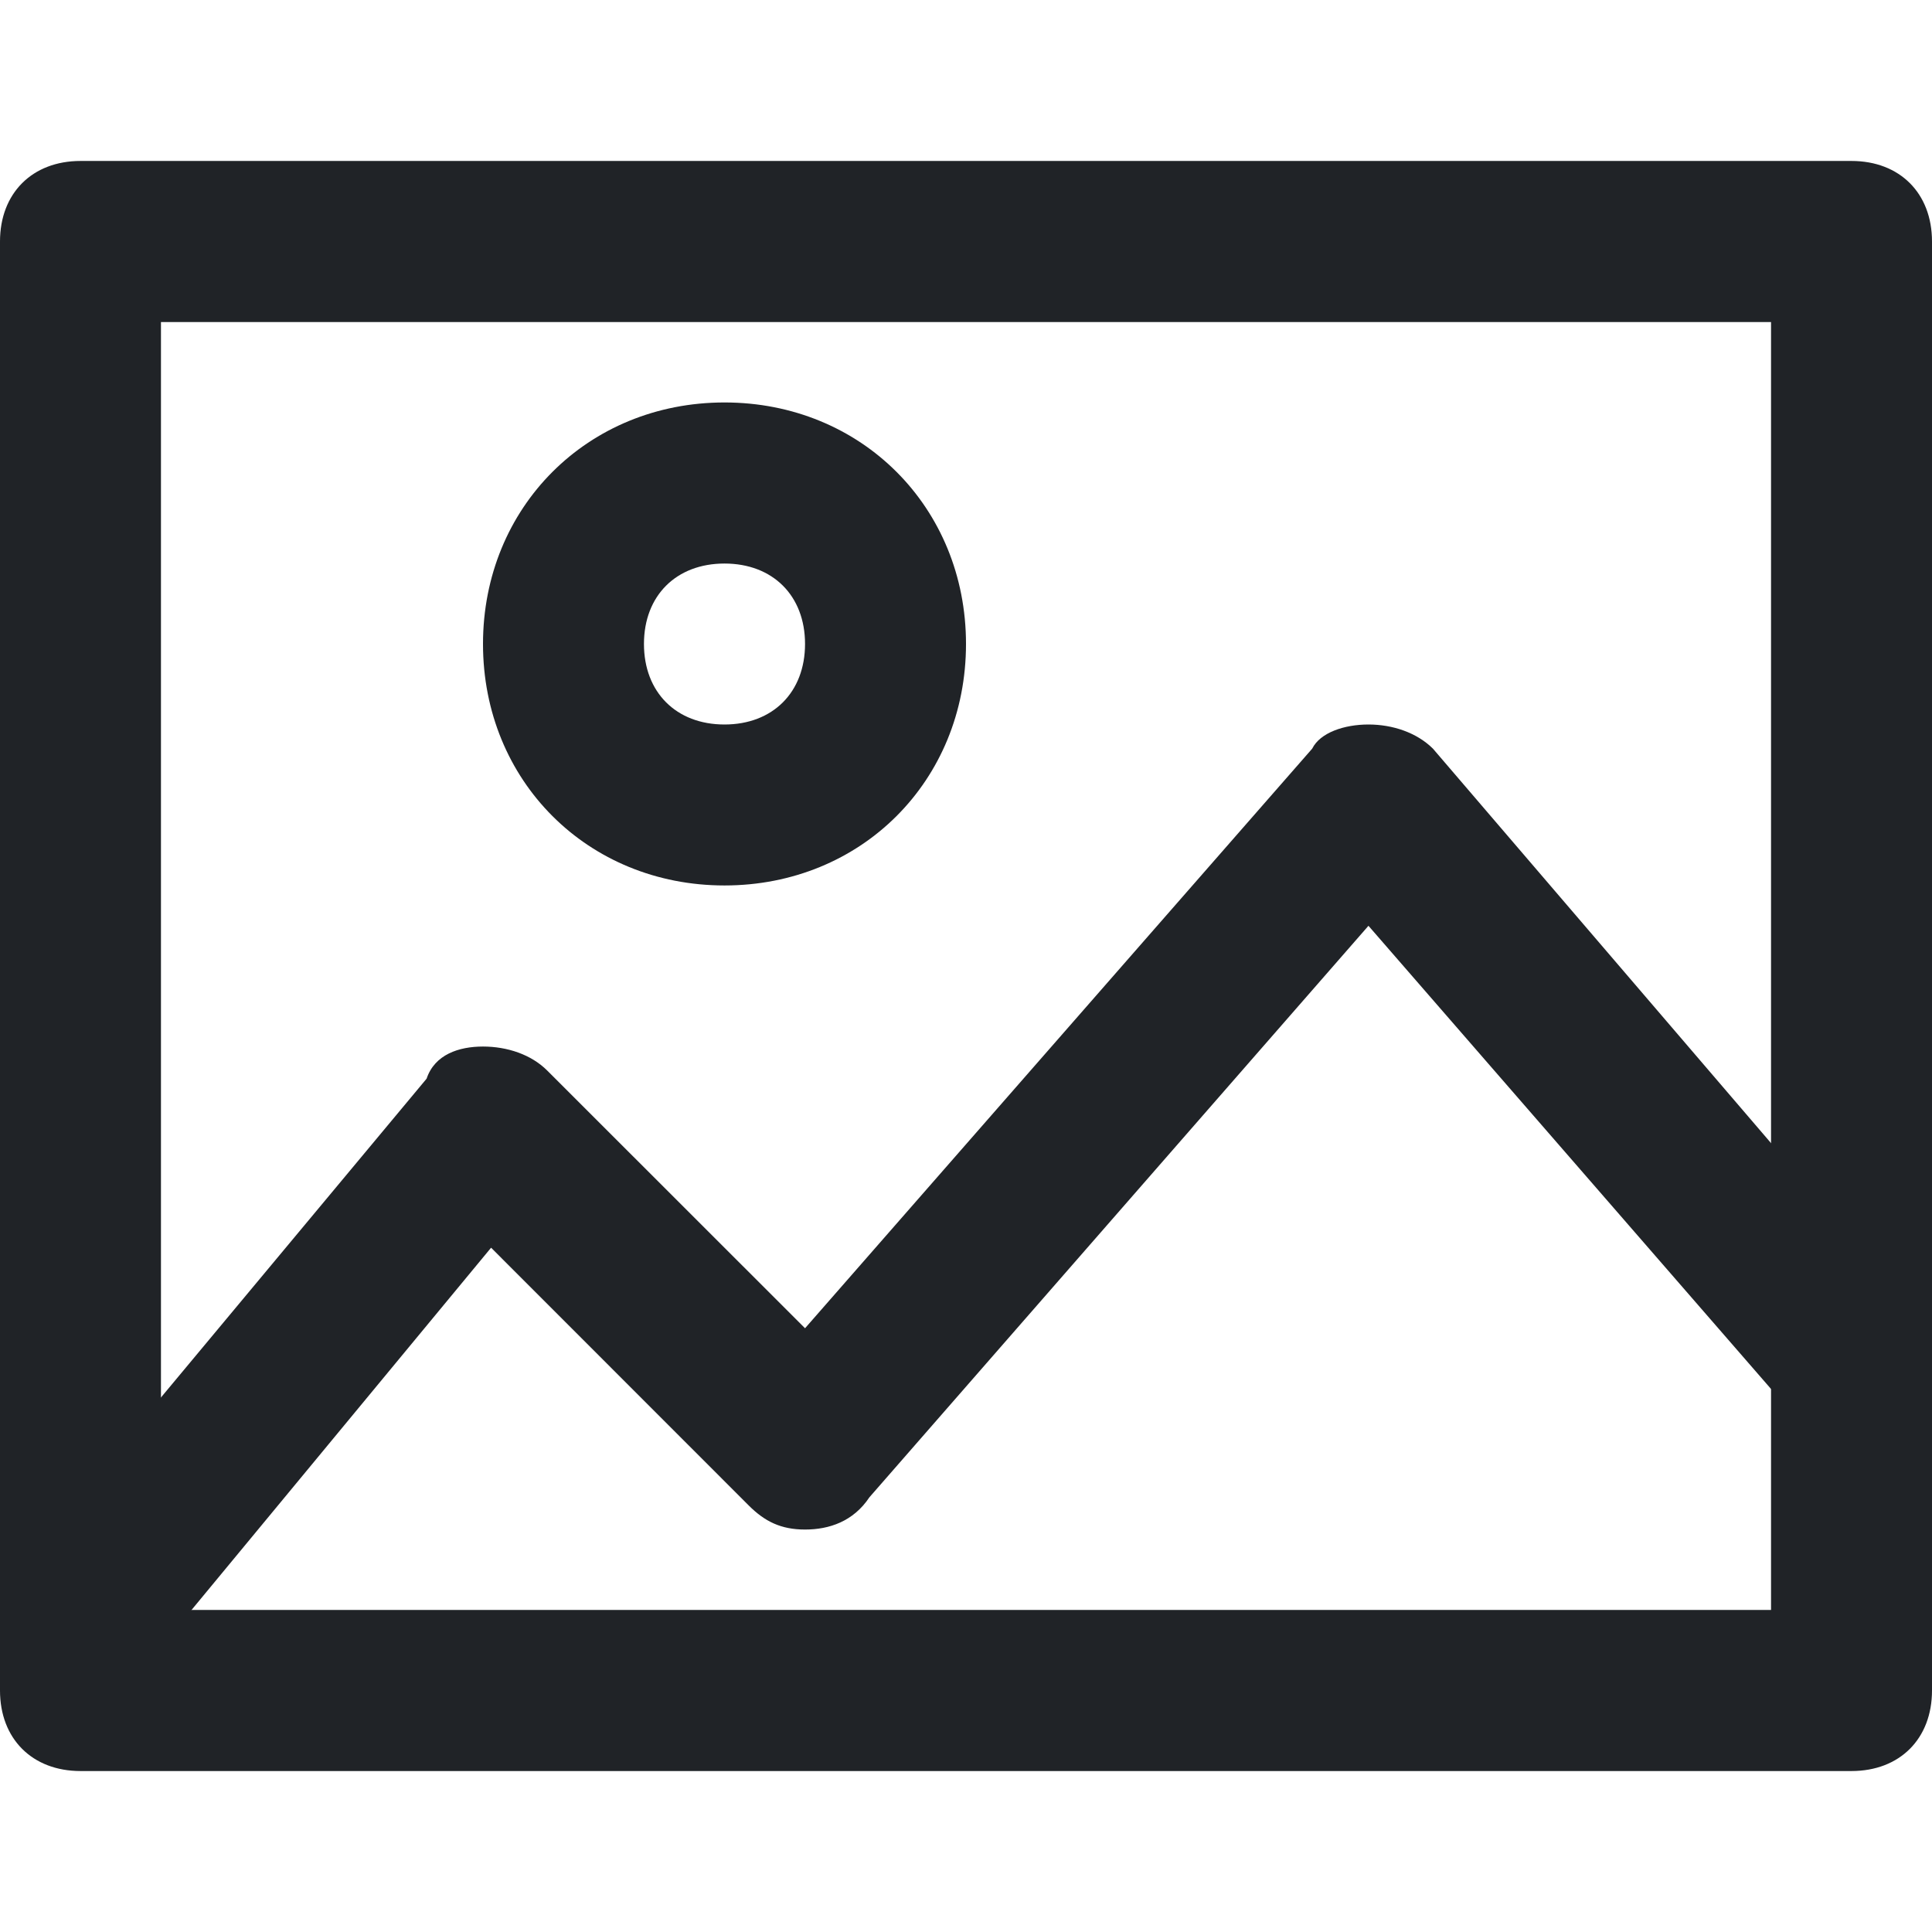 <svg width="16" height="16" viewBox="0 0 16 16" fill="none" xmlns="http://www.w3.org/2000/svg">
<g clip-path="url(#clip0_3_3726)">
<path fill-rule="evenodd" clip-rule="evenodd" d="M11.333 6C11.533 6 11.733 6.067 11.867 6.2L15.867 10.867C16.133 11.133 16.067 11.6 15.8 11.8C15.533 12.067 15.067 12 14.867 11.733L11.333 7.667L7.2 12.4C7.067 12.6 6.867 12.667 6.667 12.667C6.467 12.667 6.333 12.6 6.2 12.467L4.067 10.333L1.2 13.8C0.933 14.067 0.533 14.133 0.267 13.867C-1.98682e-08 13.6 -0.067 13.2 0.2 12.933L3.533 8.933C3.6 8.733 3.8 8.667 4 8.667C4.2 8.667 4.4 8.733 4.533 8.867L6.667 11L10.867 6.2C10.933 6.067 11.133 6 11.333 6Z" fill="#202327"/>
<path fill-rule="evenodd" clip-rule="evenodd" d="M0 2C0 1.6 0.267 1.333 0.667 1.333H15.333C15.733 1.333 16 1.6 16 2V14C16 14.4 15.733 14.667 15.333 14.667H0.667C0.267 14.667 0 14.4 0 14V2ZM1.333 2.667V13.333H14.667V2.667H1.333Z" fill="#202327"/>
<path fill-rule="evenodd" clip-rule="evenodd" d="M6 4.667C5.6 4.667 5.333 4.933 5.333 5.333C5.333 5.733 5.6 6 6 6C6.4 6 6.667 5.733 6.667 5.333C6.667 4.933 6.4 4.667 6 4.667ZM4 5.333C4 4.2 4.867 3.333 6 3.333C7.133 3.333 8 4.2 8 5.333C8 6.467 7.133 7.333 6 7.333C4.867 7.333 4 6.467 4 5.333Z" fill="#202327"/>
</g>
<defs>
<clipPath id="clip0_3_3726">
<rect width="16" height="16" fill="white"/>
</clipPath>
</defs>
</svg>

